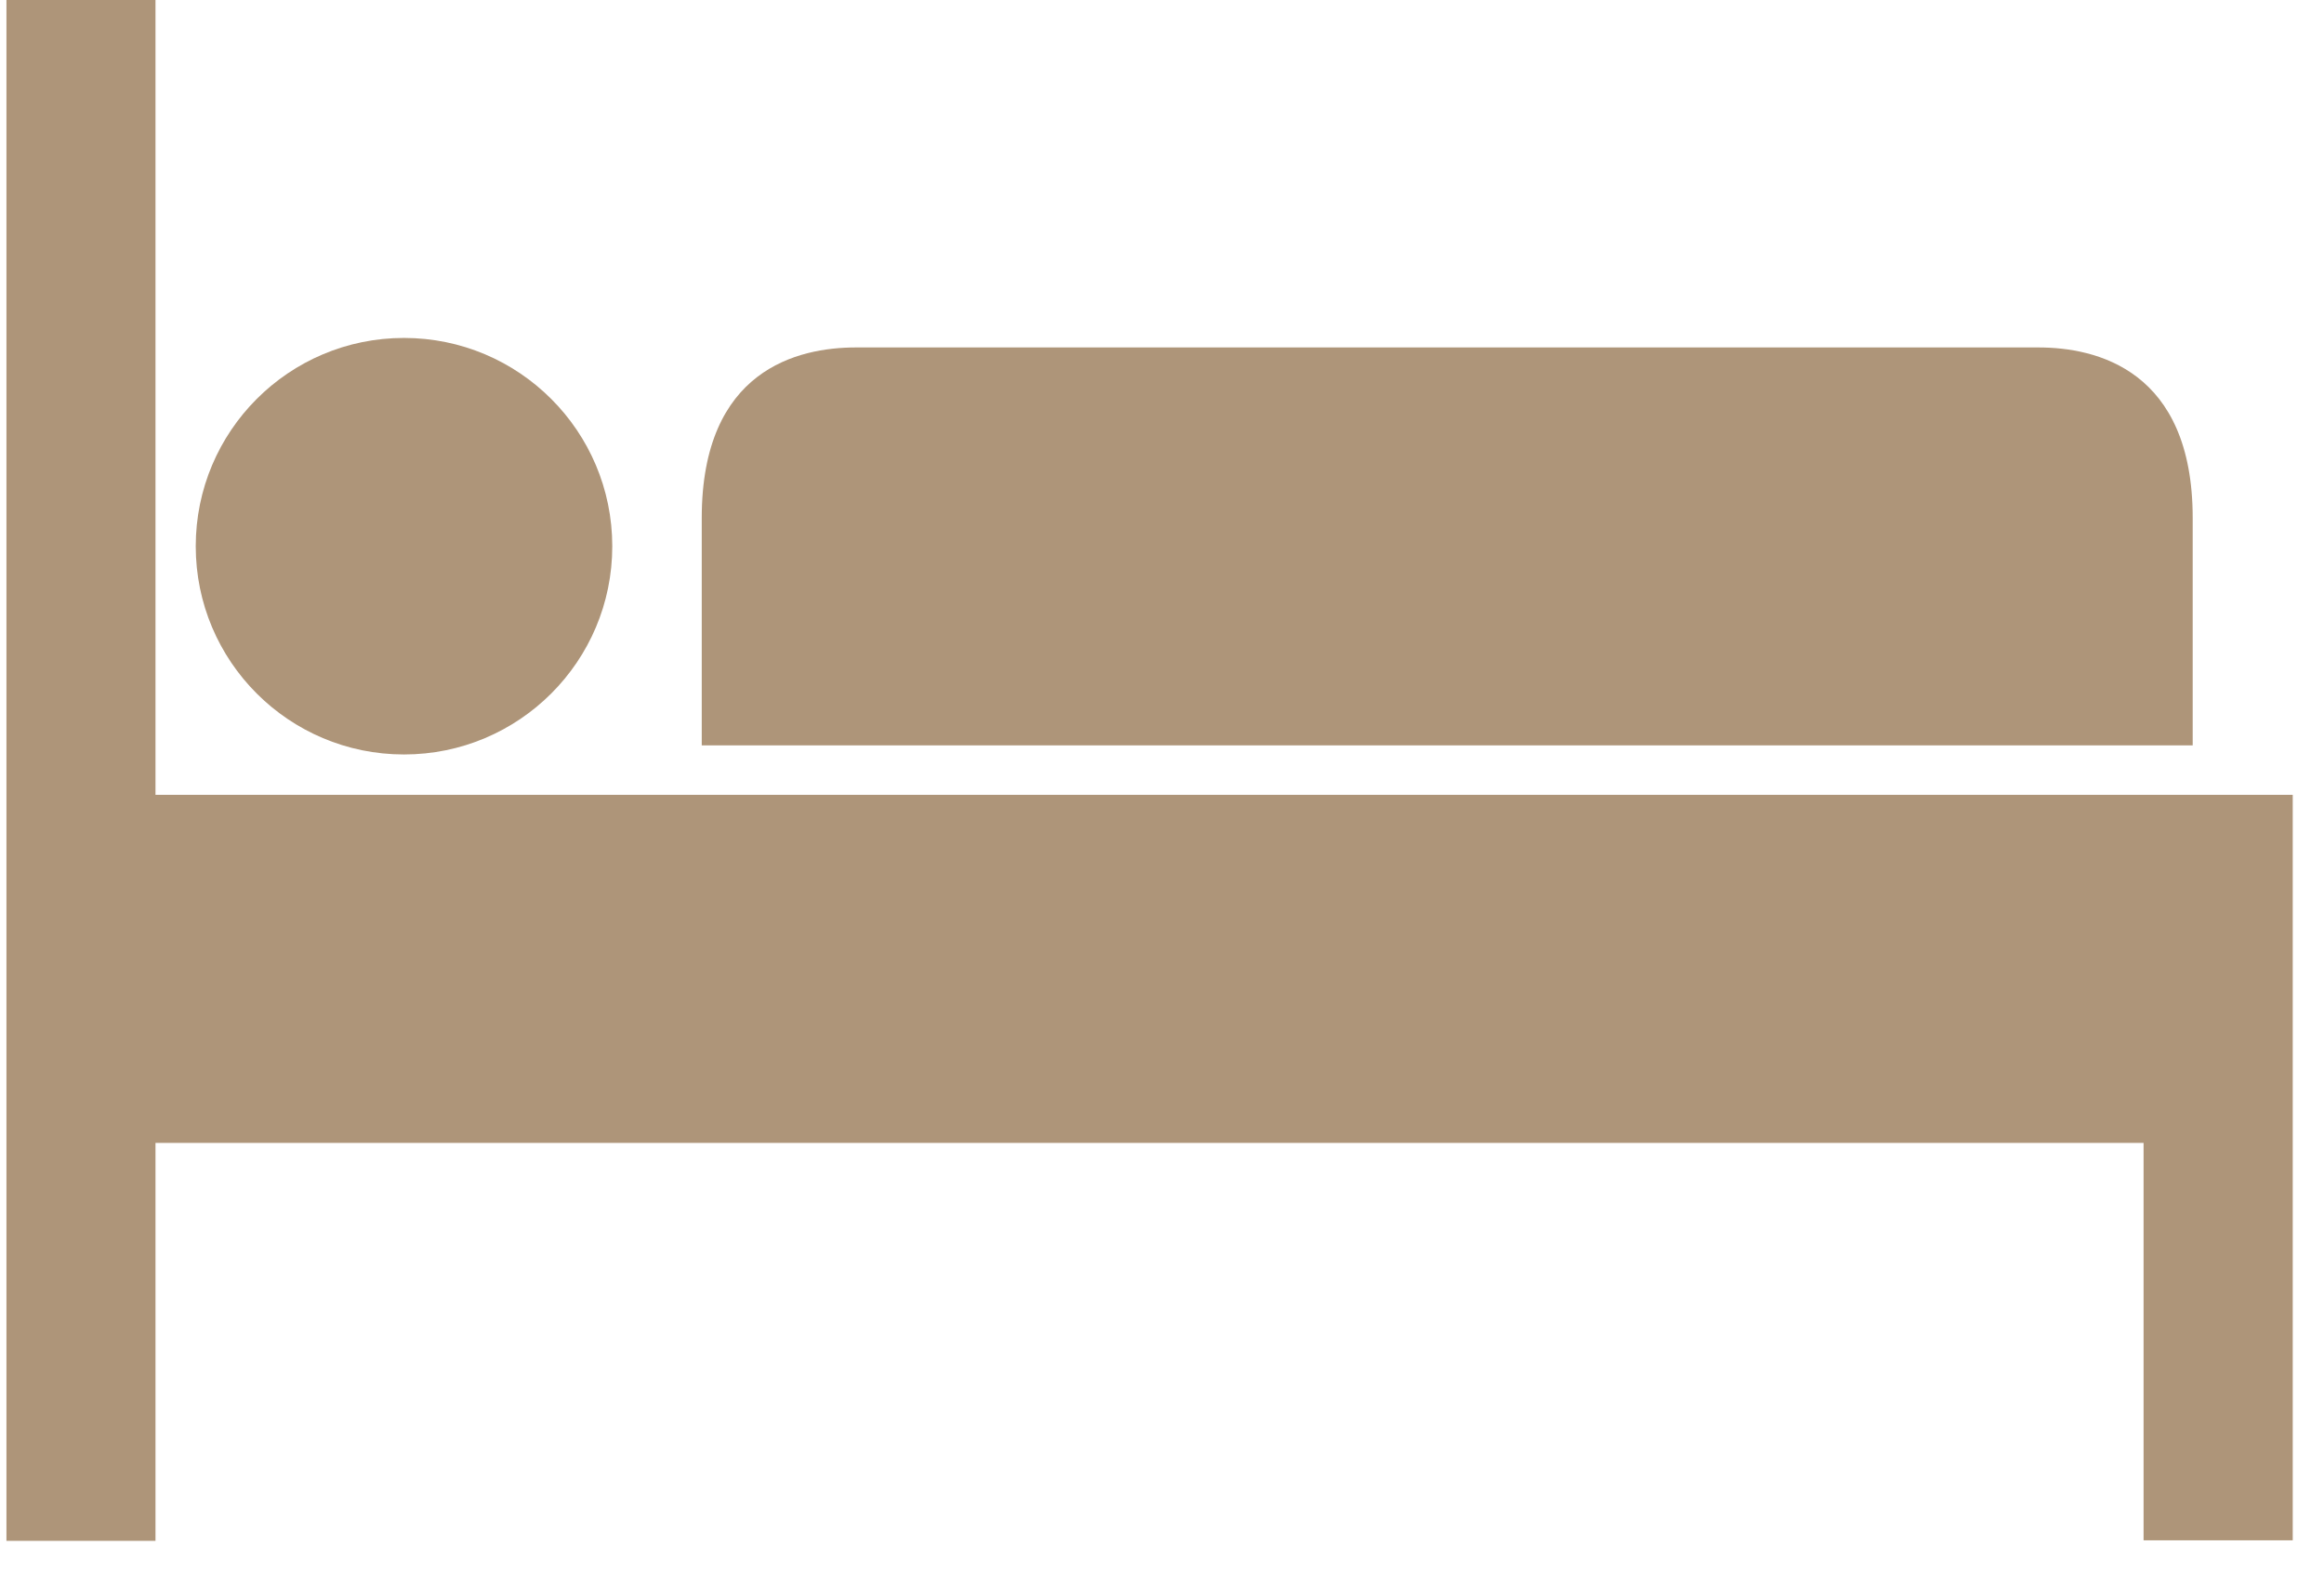 <svg width="22" height="15" viewBox="0 0 22 15" fill="none" xmlns="http://www.w3.org/2000/svg">
<path d="M19.297 3.289H8.103C7.556 3.289 6.643 3.497 6.643 4.904V7.056H20.757V4.904C20.757 3.501 19.844 3.289 19.297 3.289Z" fill="#AE9579"/>
<path d="M3.603 7.524H1.472V0H0.061V14.586H1.472V10.819H20.292V14.581H21.704V7.524H3.603Z" fill="#AE9579"/>
<path d="M3.824 7.142C4.913 7.142 5.796 6.26 5.796 5.171C5.796 4.082 4.913 3.199 3.824 3.199C2.735 3.199 1.853 4.082 1.853 5.171C1.853 6.26 2.735 7.142 3.824 7.142Z" fill="#AE9579"/>
</svg>
